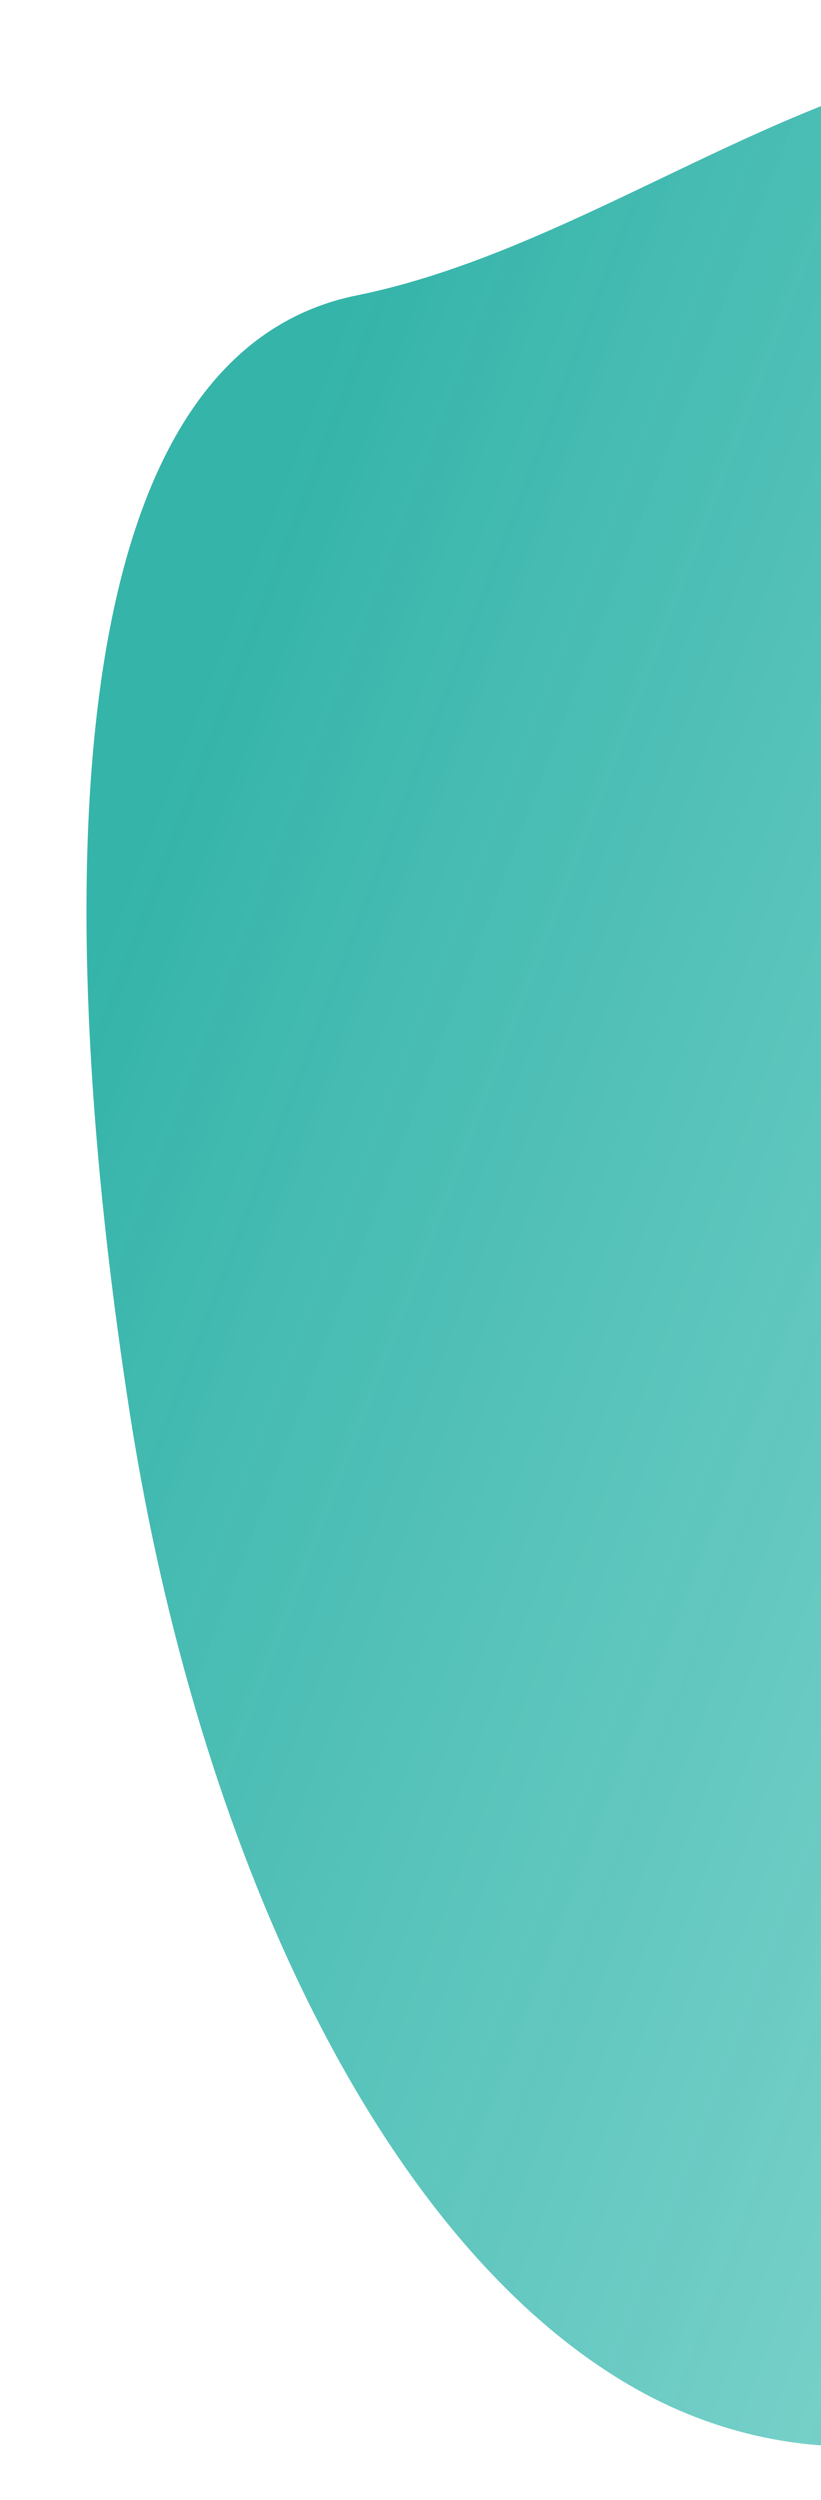<svg width="260" height="791" viewBox="0 0 260 791" fill="none" xmlns="http://www.w3.org/2000/svg">
<path d="M575.792 162.003C622.935 242.921 567.129 318.17 560.802 432.195C554.602 543.952 450.448 587.717 406.274 684.327C370.373 762.843 274.759 800.698 196.869 753.218C118.968 705.943 62.366 583.9 41.083 446.986C19.802 310.071 10.405 114.271 112.977 93.466C199.772 75.861 278.309 -0.624 366.682 20.309C455.198 41.251 528.637 81.29 575.792 162.003Z" fill="url(#paint0_linear)" fill-opacity="0.8"/>
<defs>
<linearGradient id="paint0_linear" x1="511.812" y1="591.631" x2="-6.135" y2="393.17" gradientUnits="userSpaceOnUse">
<stop stop-color="#36BDB2" stop-opacity="0.7"/>
<stop offset="1" stop-color="#02A194"/>
</linearGradient>
</defs>
</svg>
